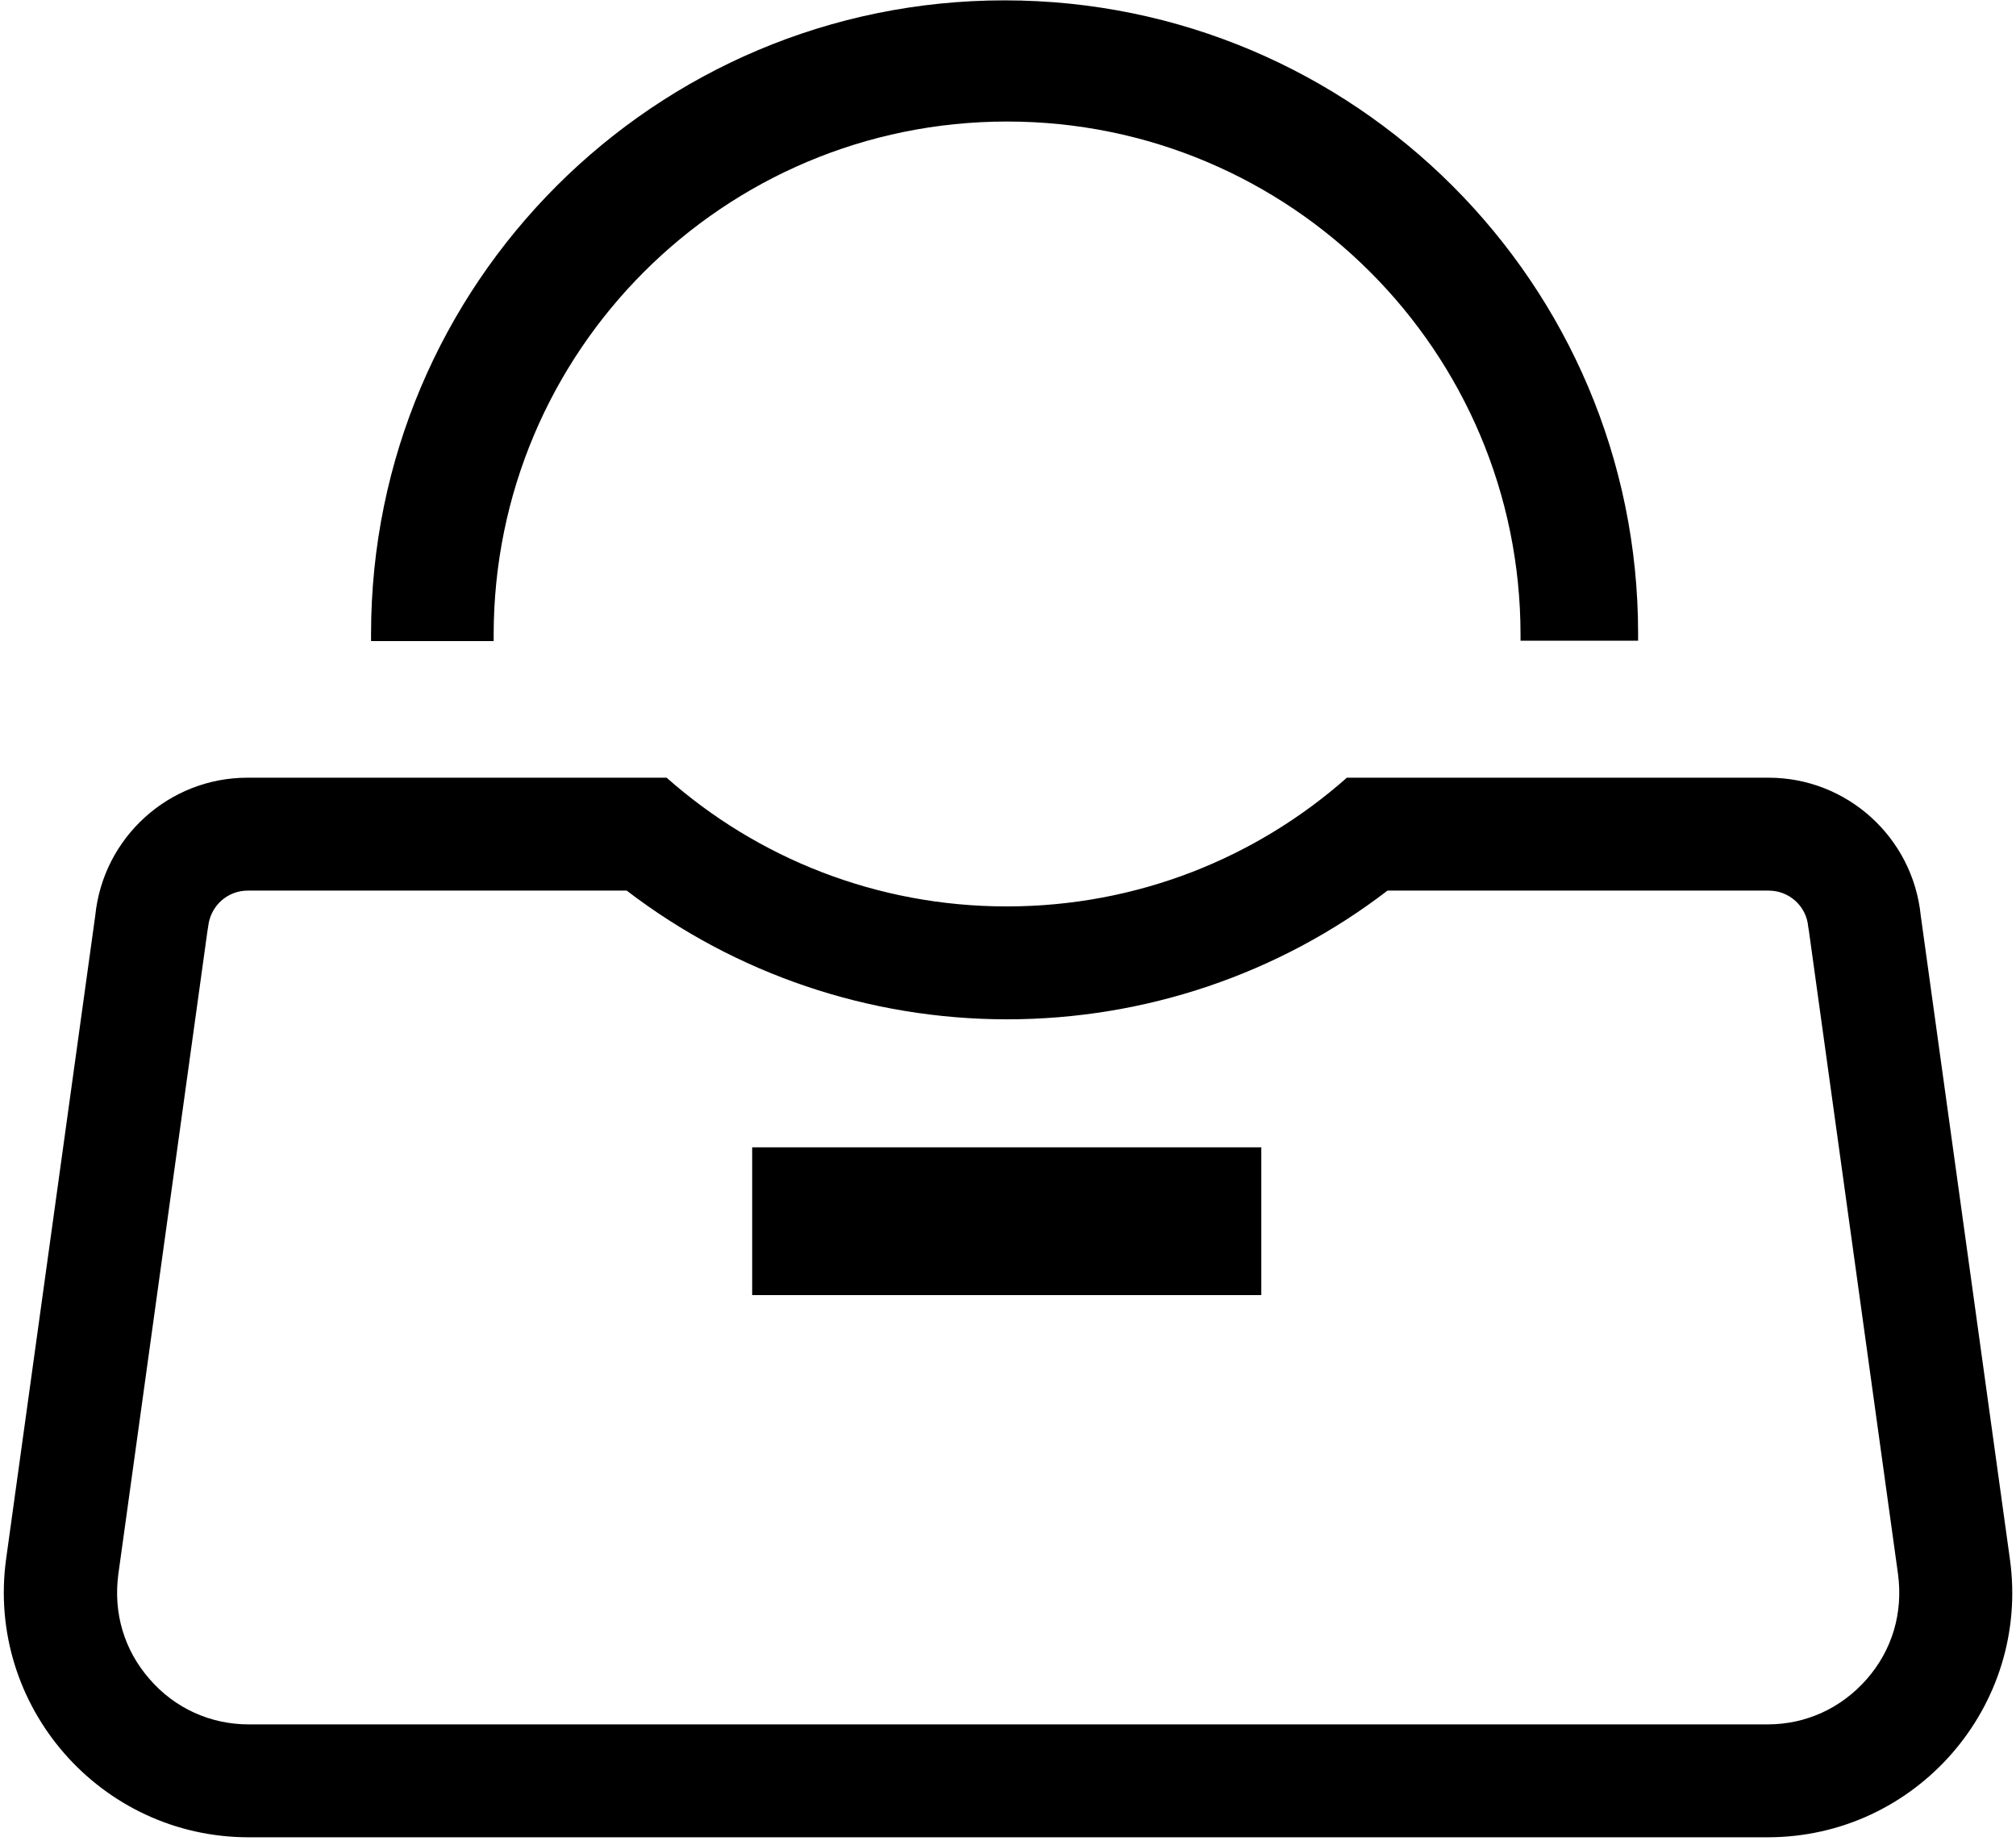 <?xml version="1.0" encoding="utf-8"?>
<!-- Generator: Adobe Illustrator 21.1.0, SVG Export Plug-In . SVG Version: 6.00 Build 0)  -->
<svg version="1.1" id="Layer_1" xmlns="http://www.w3.org/2000/svg" xmlns:xlink="http://www.w3.org/1999/xlink" x="0px" y="0px"
	 viewBox="0 0 560.7 512" style="enable-background:new 0 0 560.7 512;" xml:space="preserve">
<g>
	<path d="M137.3,178.2c0-0.5,0-1,0-1.6c0-78.9,63.9-142.8,142.8-142.8c78.8,0,142.8,63.9,142.8,142.8c0,0.5,0,1,0,1.6h32.7
		c0-0.7,0-1.3,0-2C455.6,79,376.7,0.1,279.4,0.1S103.2,79,103.2,176.3c0,0.7,0,1.3,0,2H137.3z"/>
	<path d="M559,433.6l-24.8-179c-2.2-21.7-20.5-38.3-42.3-38.3H374.6c-25.2,22.3-58.3,35.8-94.6,35.8c-36.3,0-69.4-13.5-94.6-35.8
		H68.8c-21.8,0-40.1,16.6-42.3,38.3l-24.8,179C-3.9,474.5,27.9,511,69.2,511h422.4C532.9,511,564.7,474.5,559,433.6z M519.2,467
		c-7.1,8.1-16.9,12.6-27.6,12.6H69.2c-10.7,0-20.6-4.5-27.6-12.6c-7.1-8.1-10.1-18.4-8.7-29.1l24.8-179l0.1-0.6l0.1-0.6
		c0.6-5.7,5.3-10,11-10h105.4c30.3,23.2,67.4,35.8,105.8,35.8c38.4,0,75.6-12.6,105.8-35.8h106c5.7,0,10.5,4.3,11,10l0.1,0.6
		l0.1,0.6l24.8,179C529.3,448.6,526.3,458.9,519.2,467z"/>
	<rect x="209.2" y="319.1" width="141.6" height="41.1"/>
</g>
</svg>
